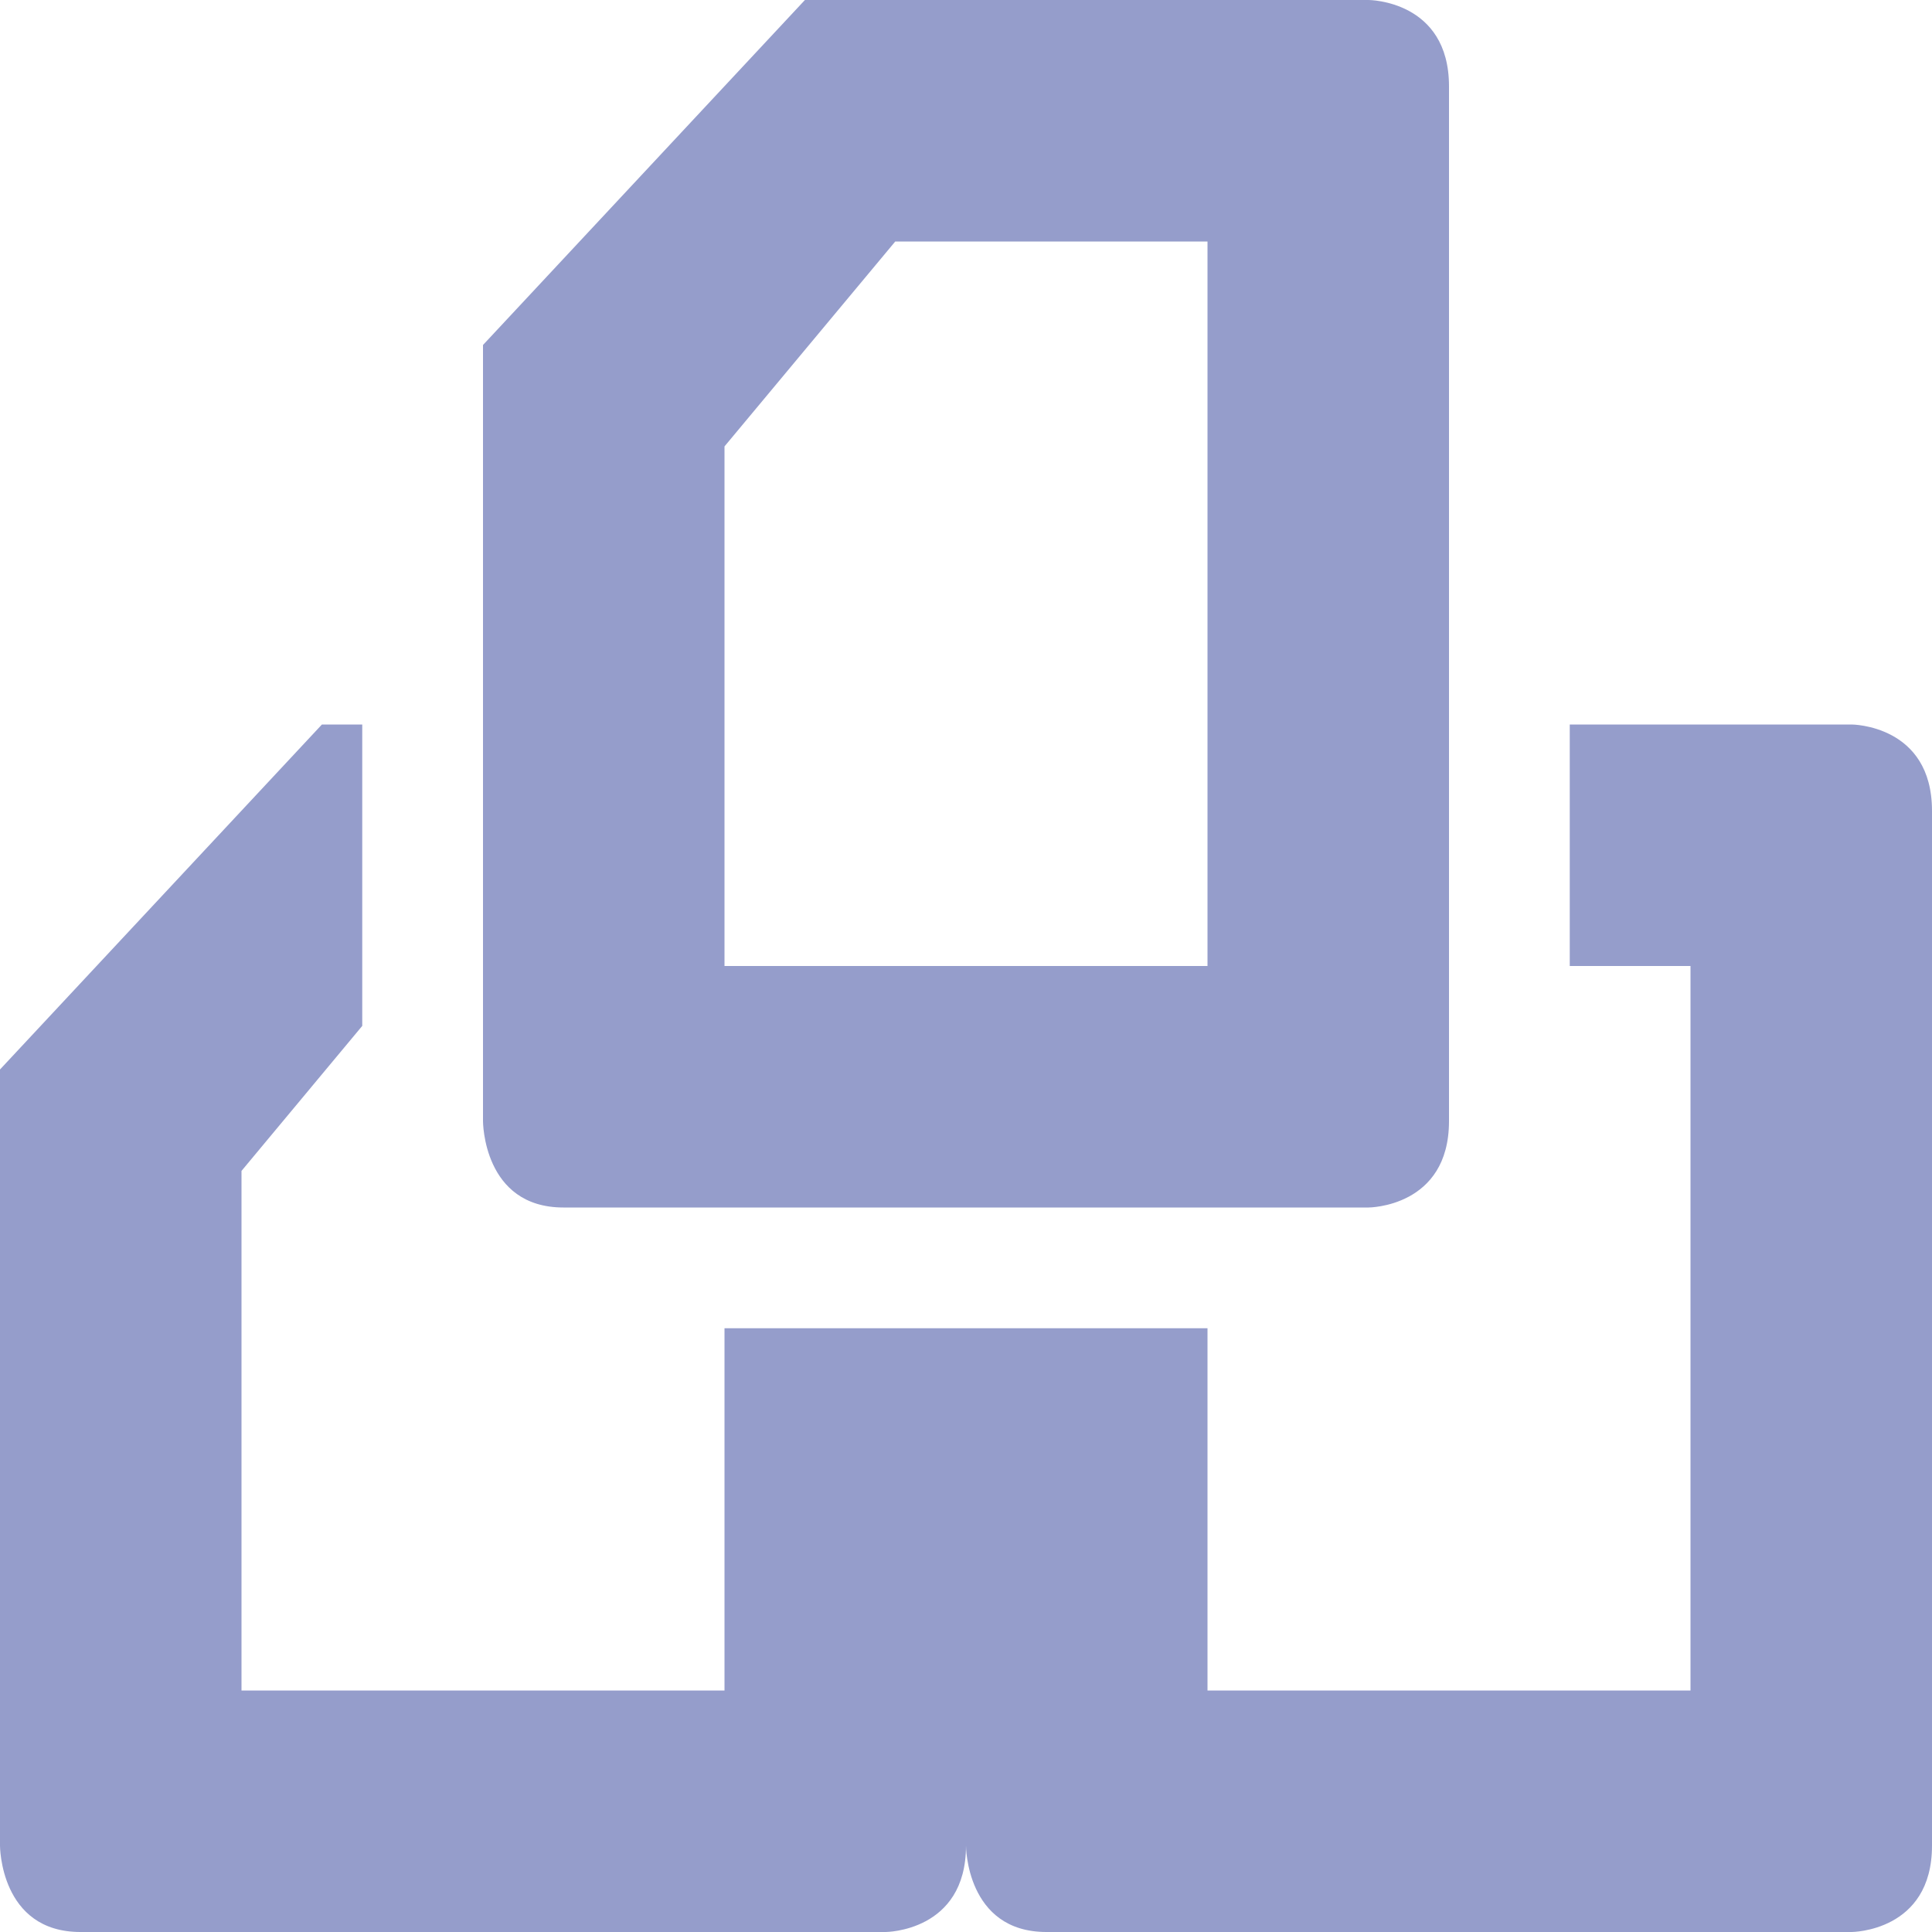 <svg xmlns="http://www.w3.org/2000/svg" width="16" height="16" version="1.1">
 <defs>
  <style id="current-color-scheme" type="text/css">
   .ColorScheme-Text { color:#959dcb; } .ColorScheme-Highlight { color:#4285f4; } .ColorScheme-NeutralText { color:#ff9800; } .ColorScheme-PositiveText { color:#4caf50; } .ColorScheme-NegativeText { color:#f44336; }
  </style>
 </defs>
 <path style="fill:currentColor" class="ColorScheme-Text" d="M 6.666 0 L 4 2.857 L 4 9.285 C 4 9.285 3.999 10 4.666 10 L 11.334 10 C 11.334 10 12 9.999 12 9.285 L 12 0.715 C 12 0.001 11.334 0 11.334 0 L 6.666 0 z M 7.414 2 L 10 2 L 10 8 L 6 8 L 6 3.697 L 7.414 2 z M 2.666 6 L 0 8.857 L 0 15.285 C 0 15.285 -0.001 16 0.666 16 L 7.334 16 C 7.334 16 8 15.999 8 15.285 C 8 15.285 7.999 16 8.666 16 L 15.334 16 C 15.334 16 16 15.999 16 15.285 L 16 6.715 C 16 6.001 15.334 6 15.334 6 L 13 6 L 13 8 L 14 8 L 14 14 L 10 14 L 10 11 L 8 11 L 6 11 L 6 14 L 2 14 L 2 9.697 L 3 8.496 L 3 6 L 2.666 6 z"/>
</svg>
